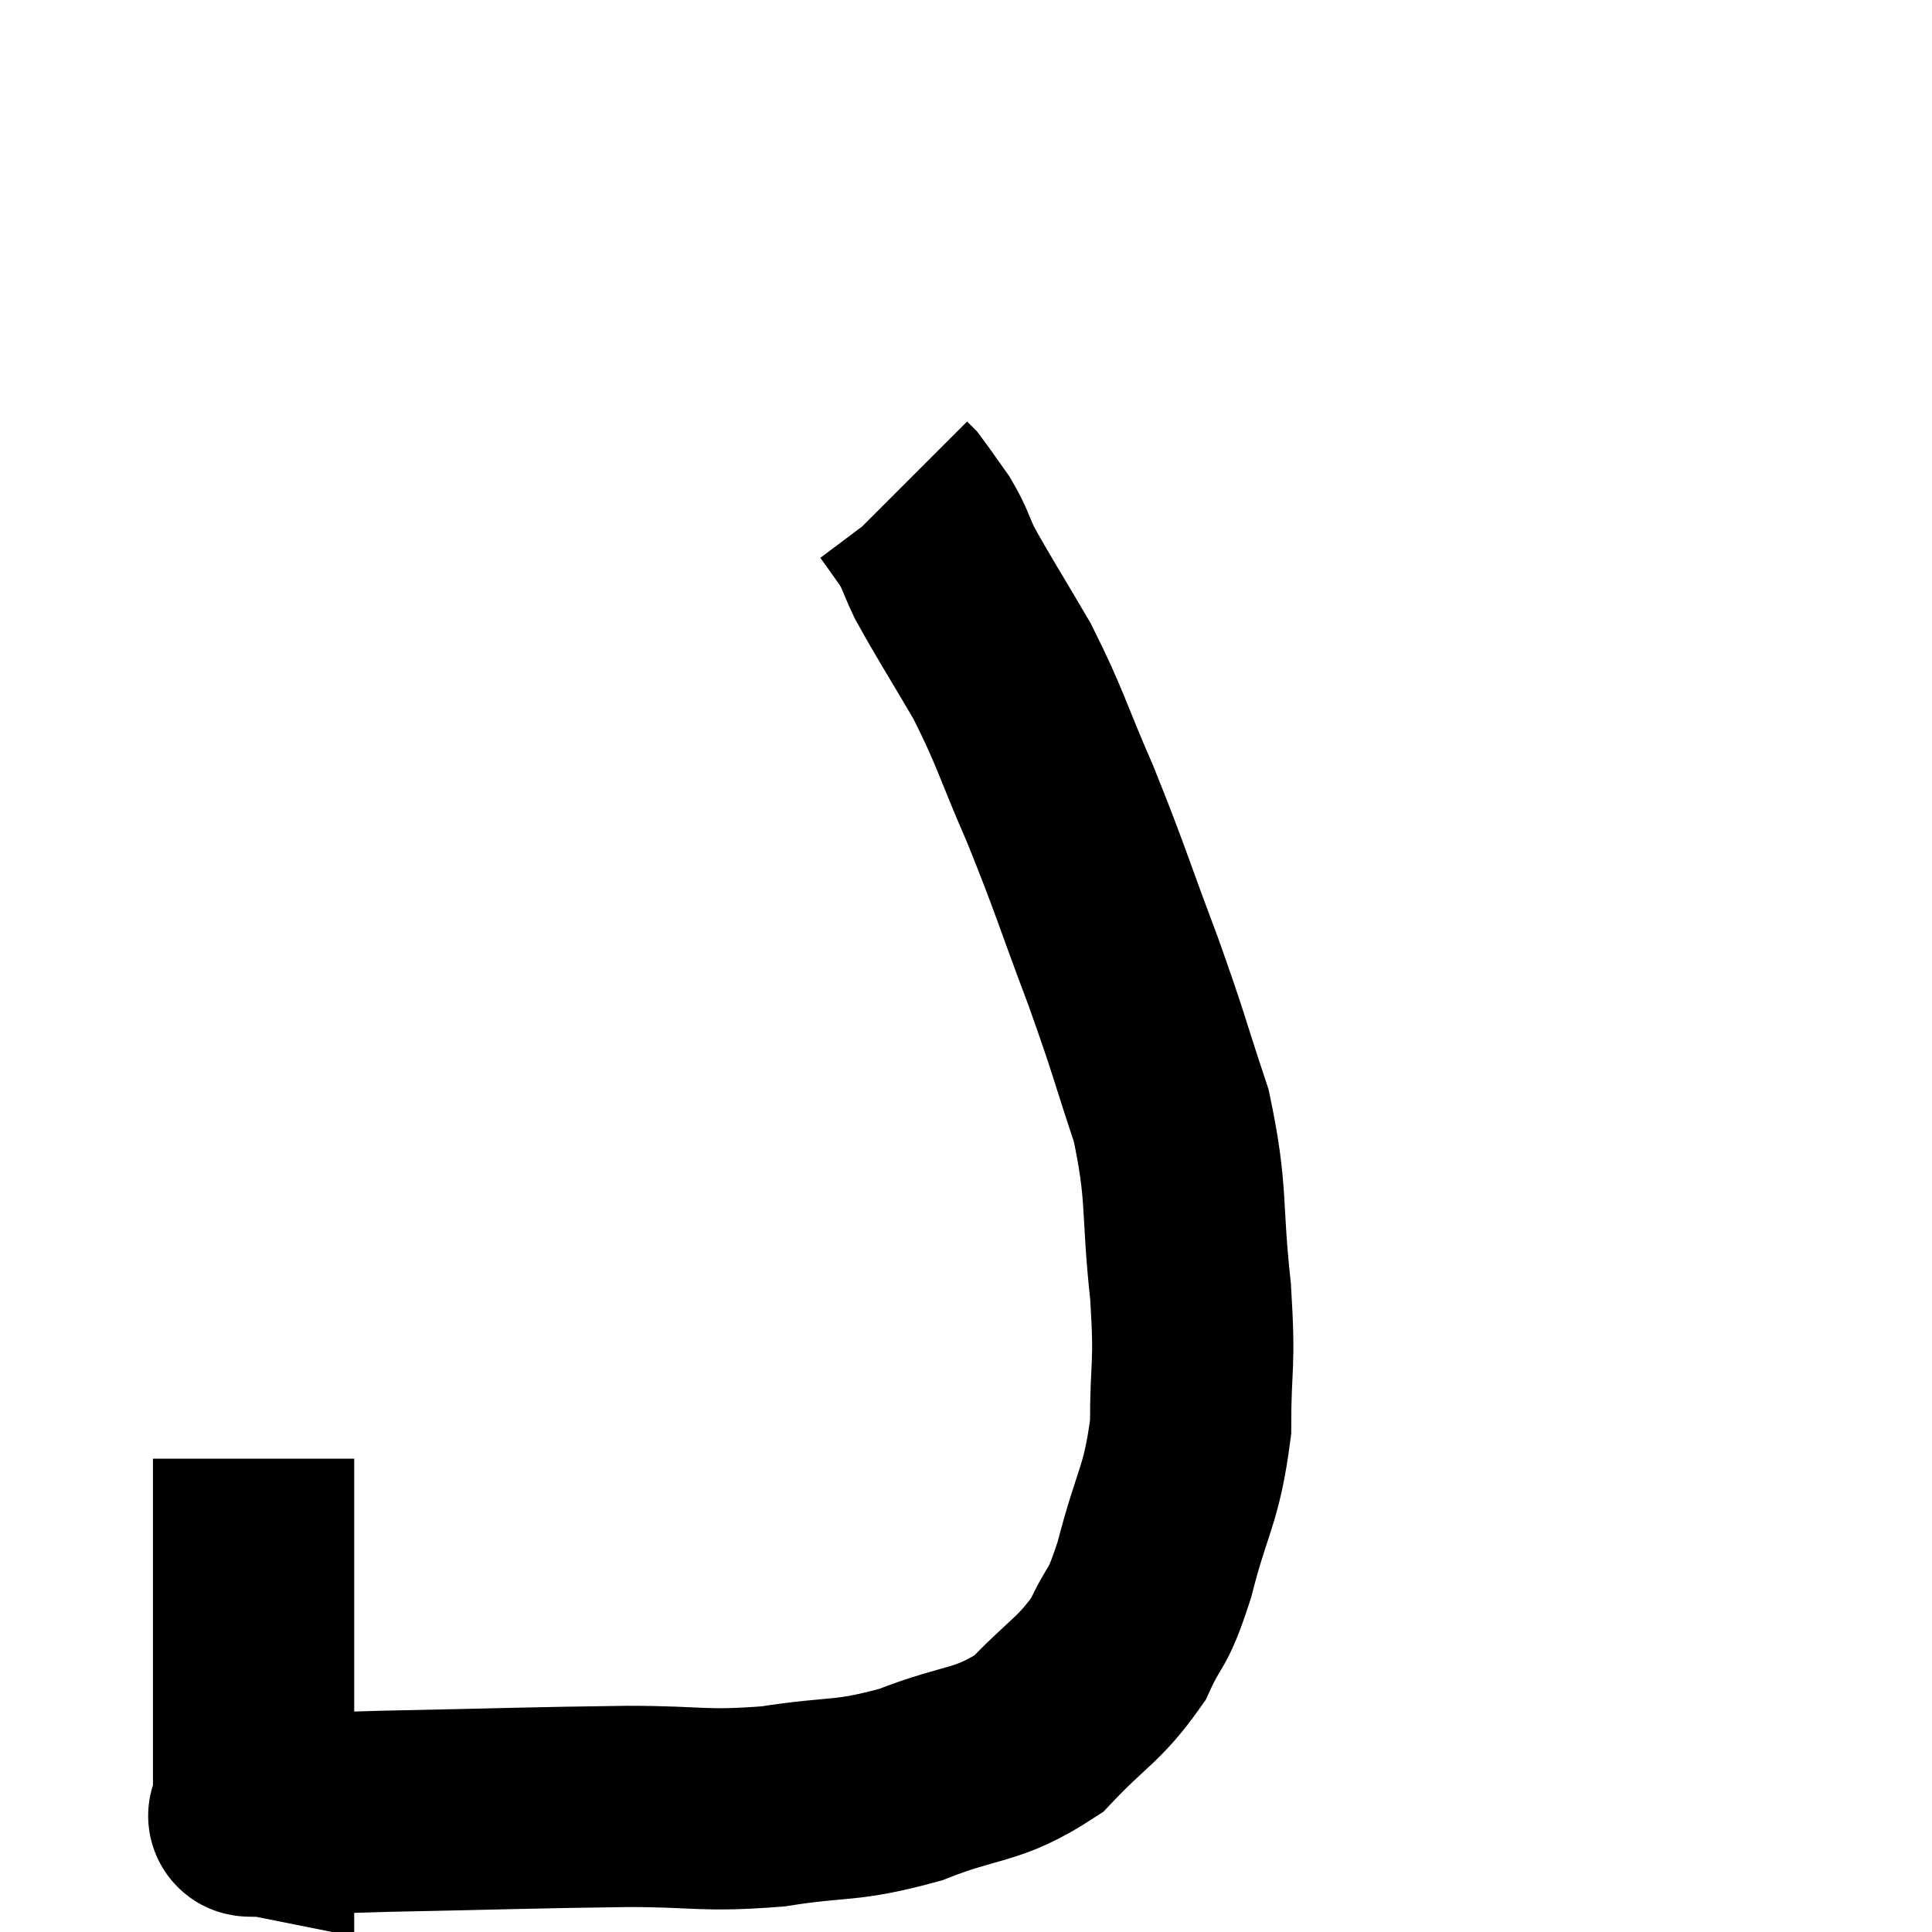 <svg width="48" height="48" viewBox="0 0 48 48" xmlns="http://www.w3.org/2000/svg"><path d="M 6.3 36.24 C 6.3 39.27, 6.3 40.125, 6.3 42.3 C 6.3 43.62, 6.3 44.25, 6.3 44.94 C 6.3 45, 6.3 45.03, 6.3 45.06 C 6.3 45.06, 6.225 45.045, 6.3 45.06 C 6.45 45.09, 5.775 45.135, 6.6 45.12 C 8.1 45.06, 7.35 45.06, 9.6 45 C 12.6 44.94, 13.2 44.91, 15.6 44.88 C 17.4 44.88, 17.445 45.015, 19.2 44.88 C 20.91 44.61, 20.97 44.79, 22.62 44.34 C 24.21 43.71, 24.51 43.92, 25.8 43.08 C 26.79 42.03, 27.06 42, 27.78 40.98 C 28.23 39.99, 28.23 40.38, 28.68 39 C 29.13 37.23, 29.355 37.185, 29.58 35.46 C 29.58 33.78, 29.7 34.035, 29.58 32.1 C 29.34 29.91, 29.52 29.715, 29.1 27.72 C 28.5 25.92, 28.59 26.055, 27.9 24.12 C 27.12 22.05, 27.09 21.84, 26.34 19.98 C 25.62 18.33, 25.62 18.12, 24.9 16.68 C 24.18 15.45, 23.94 15.09, 23.46 14.22 C 23.22 13.71, 23.25 13.665, 22.98 13.2 C 22.68 12.78, 22.56 12.6, 22.38 12.36 C 22.32 12.3, 22.29 12.27, 22.26 12.24 C 22.26 12.24, 22.26 12.24, 22.26 12.24 L 22.26 12.24" fill="none" stroke="black" stroke-width="5"></path></svg>